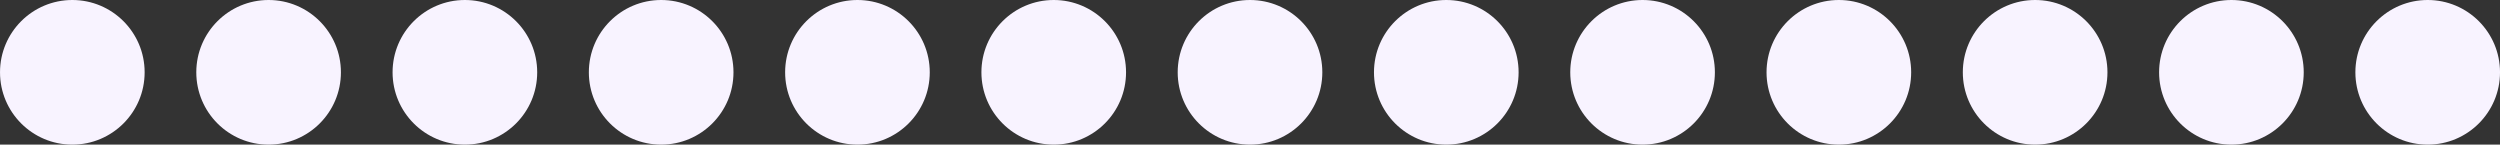 <svg width="242" height="14" viewBox="0 0 242 14" fill="none" xmlns="http://www.w3.org/2000/svg">
<rect x="0" y="0" width="242" height="14" fill="#333333" stroke="none"/>
<circle cx="7.001" cy="7" r="7" fill="#F8F3FF"/>
<circle cx="26.001" cy="7" r="7" fill="#F8F3FF"/>
<circle cx="45.001" cy="7" r="7" fill="#F8F3FF"/>
<circle cx="64.001" cy="7" r="7" fill="#F8F3FF"/>
<circle cx="83.001" cy="7" r="7" fill="#F8F3FF"/>
<circle cx="102.001" cy="7" r="7" fill="#F8F3FF"/>
<circle cx="121.001" cy="7" r="7" fill="#F8F3FF"/>
<circle cx="140.001" cy="7" r="7" fill="#F8F3FF"/>
<circle cx="159.001" cy="7" r="7" fill="#F8F3FF"/>
<circle cx="178.001" cy="7" r="7" fill="#F8F3FF"/>
<circle cx="197.001" cy="7" r="7" fill="#F8F3FF"/>
<circle cx="216.001" cy="7" r="7" fill="#F8F3FF"/>
<circle cx="235.001" cy="7" r="7" fill="#F8F3FF"/>
</svg>
